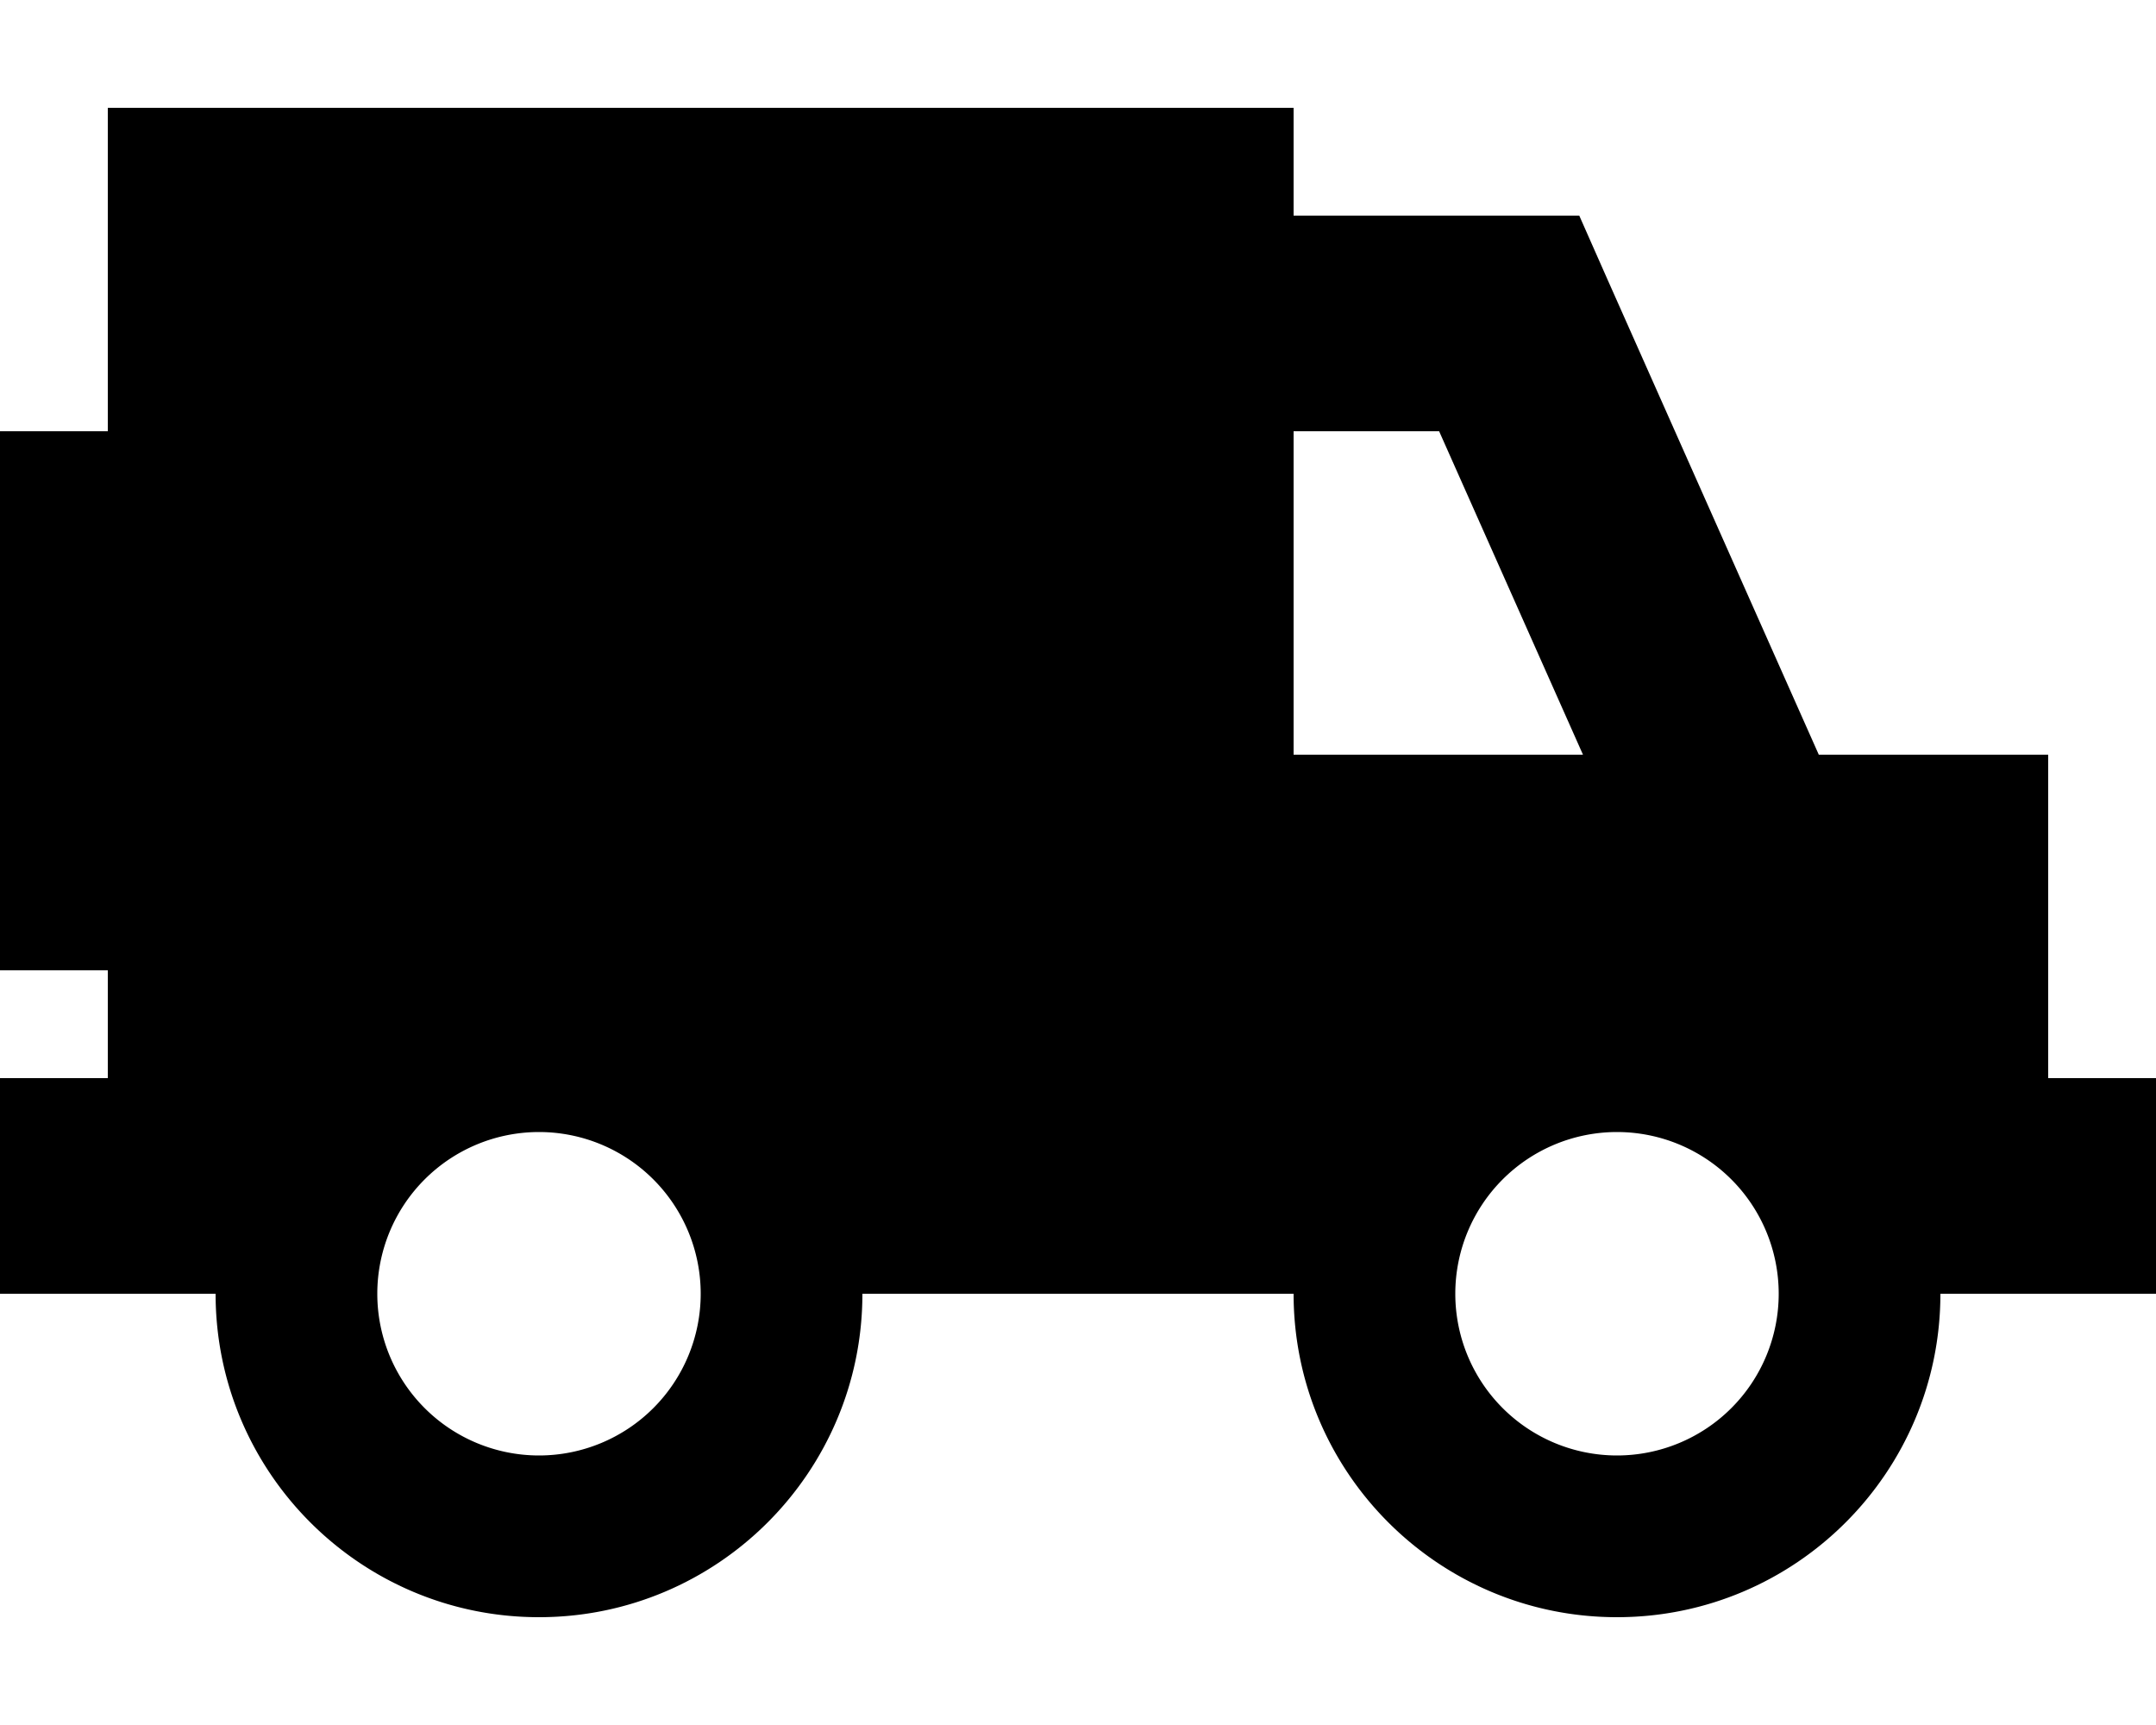 <svg xmlns="http://www.w3.org/2000/svg" viewBox="0 0 640 512"><path d="M32 32l352 0 0 32 64 0 20.8 0 8.4 19 62.7 141 68.1 0 0 96 32 0 0 64-32 0-32 0c0 53-43 96-96 96s-96-43-96-96l-128 0c0 53-43 96-96 96s-96-43-96-96l-32 0L0 384l0-64 32 0 0-32L0 288 0 128l32 0 0-96zM384 224l85.9 0-42.7-96L384 128l0 96zM112 384a48 48 0 1 0 96 0 48 48 0 1 0 -96 0zm416 0a48 48 0 1 0 -96 0 48 48 0 1 0 96 0z"/></svg>